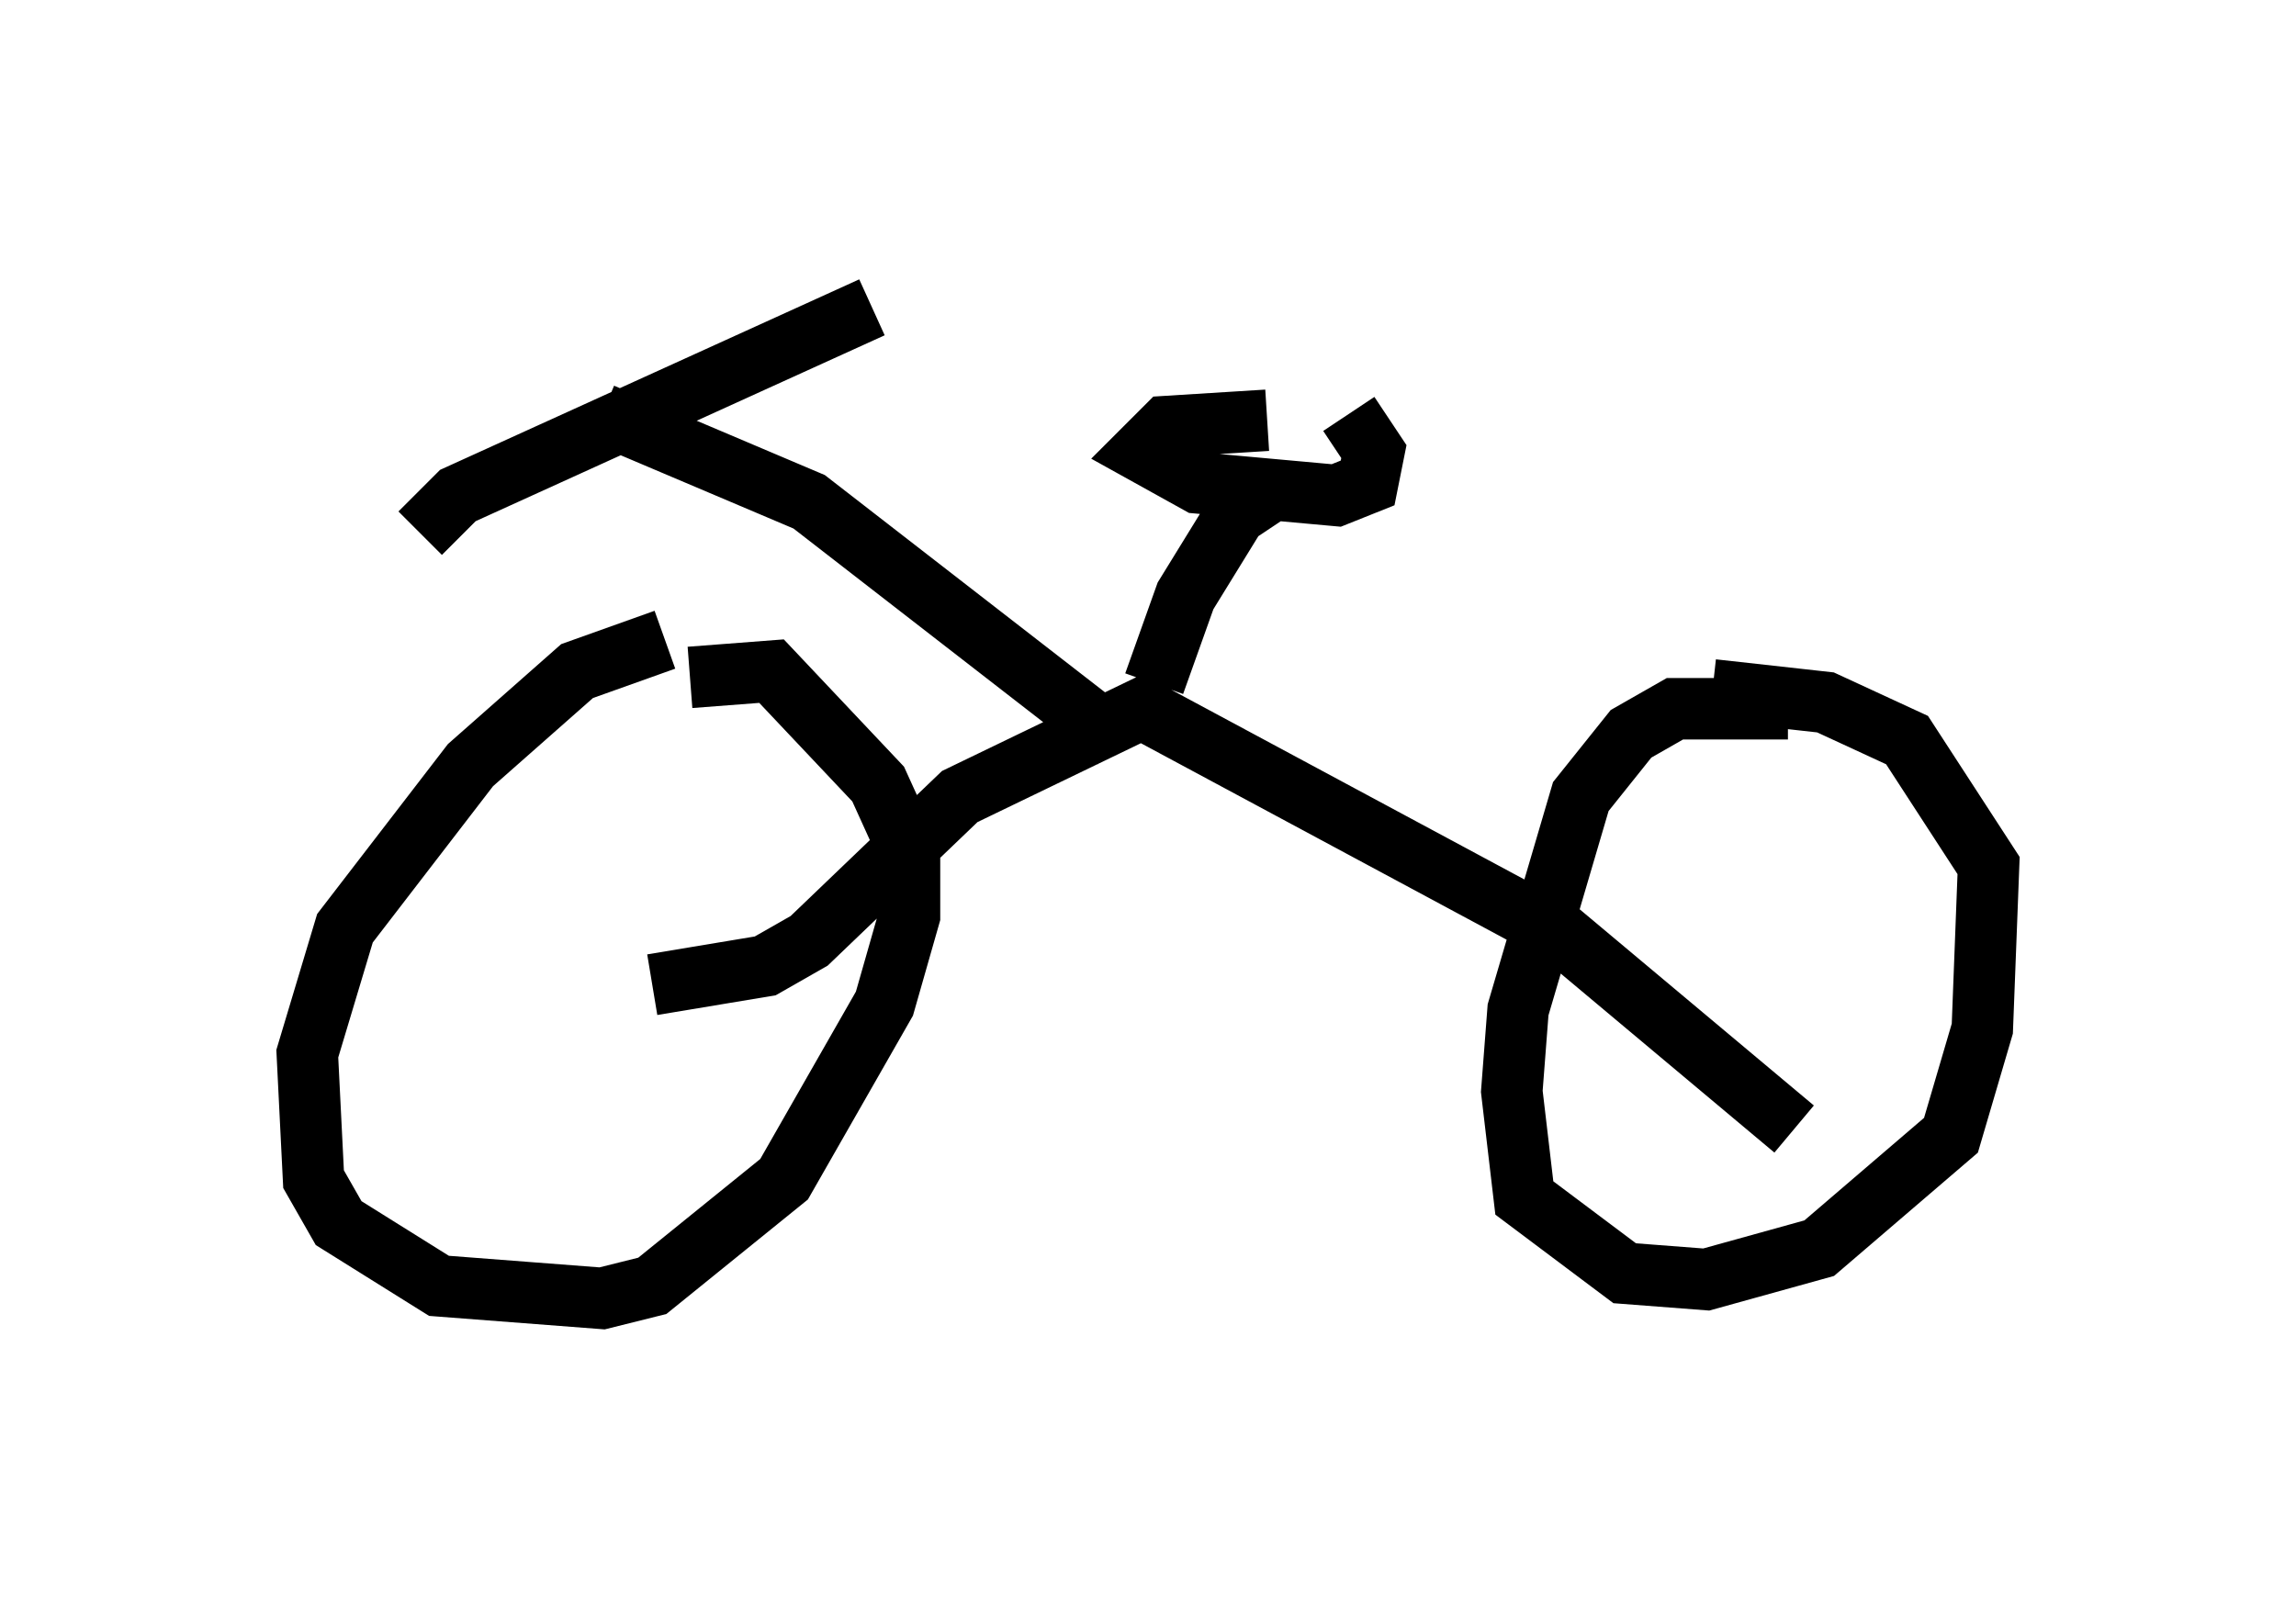 <?xml version="1.0" encoding="utf-8" ?>
<svg baseProfile="full" height="26.129" version="1.1" width="37.359" xmlns="http://www.w3.org/2000/svg" xmlns:ev="http://www.w3.org/2001/xml-events" xmlns:xlink="http://www.w3.org/1999/xlink"><defs /><rect fill="white" height="26.129" width="37.359" x="0" y="0" /><path d="M13.167, 10.513 m-2.348, -0.102 l-1.429, 0.51 -1.735, 1.531 l-2.042, 2.654 -0.613, 2.042 l0.102, 2.042 0.408, 0.715 l1.633, 1.021 2.654, 0.204 l0.817, -0.204 2.144, -1.735 l1.633, -2.858 0.408, -1.429 l0.0, -1.021 -0.51, -1.123 l-1.735, -1.838 -1.327, 0.102 m17.865, 0.51 l-1.838, 0.0 -0.715, 0.408 l-0.817, 1.021 -1.021, 3.471 l-0.102, 1.327 0.204, 1.735 l1.633, 1.225 1.327, 0.102 l1.838, -0.51 2.144, -1.838 l0.51, -1.735 0.102, -2.654 l-1.327, -2.042 -1.327, -0.613 l-1.838, -0.204 m-17.252, 4.798 l1.838, -0.306 0.715, -0.408 l2.45, -2.348 2.96, -1.429 l6.84, 3.675 3.777, 3.165 m-10.413, -7.248 l0.51, -1.429 0.817, -1.327 l0.613, -0.408 m-2.552, 4.083 l-5.002, -3.879 -3.369, -1.429 m-2.96, 1.94 l0.613, -0.613 6.738, -3.063 m6.431, 1.838 l-1.633, 0.102 -0.408, 0.408 l0.919, 0.51 2.246, 0.204 l0.51, -0.204 0.102, -0.51 l-0.408, -0.613 " fill="none" stroke="black" stroke-width="1" /></svg>